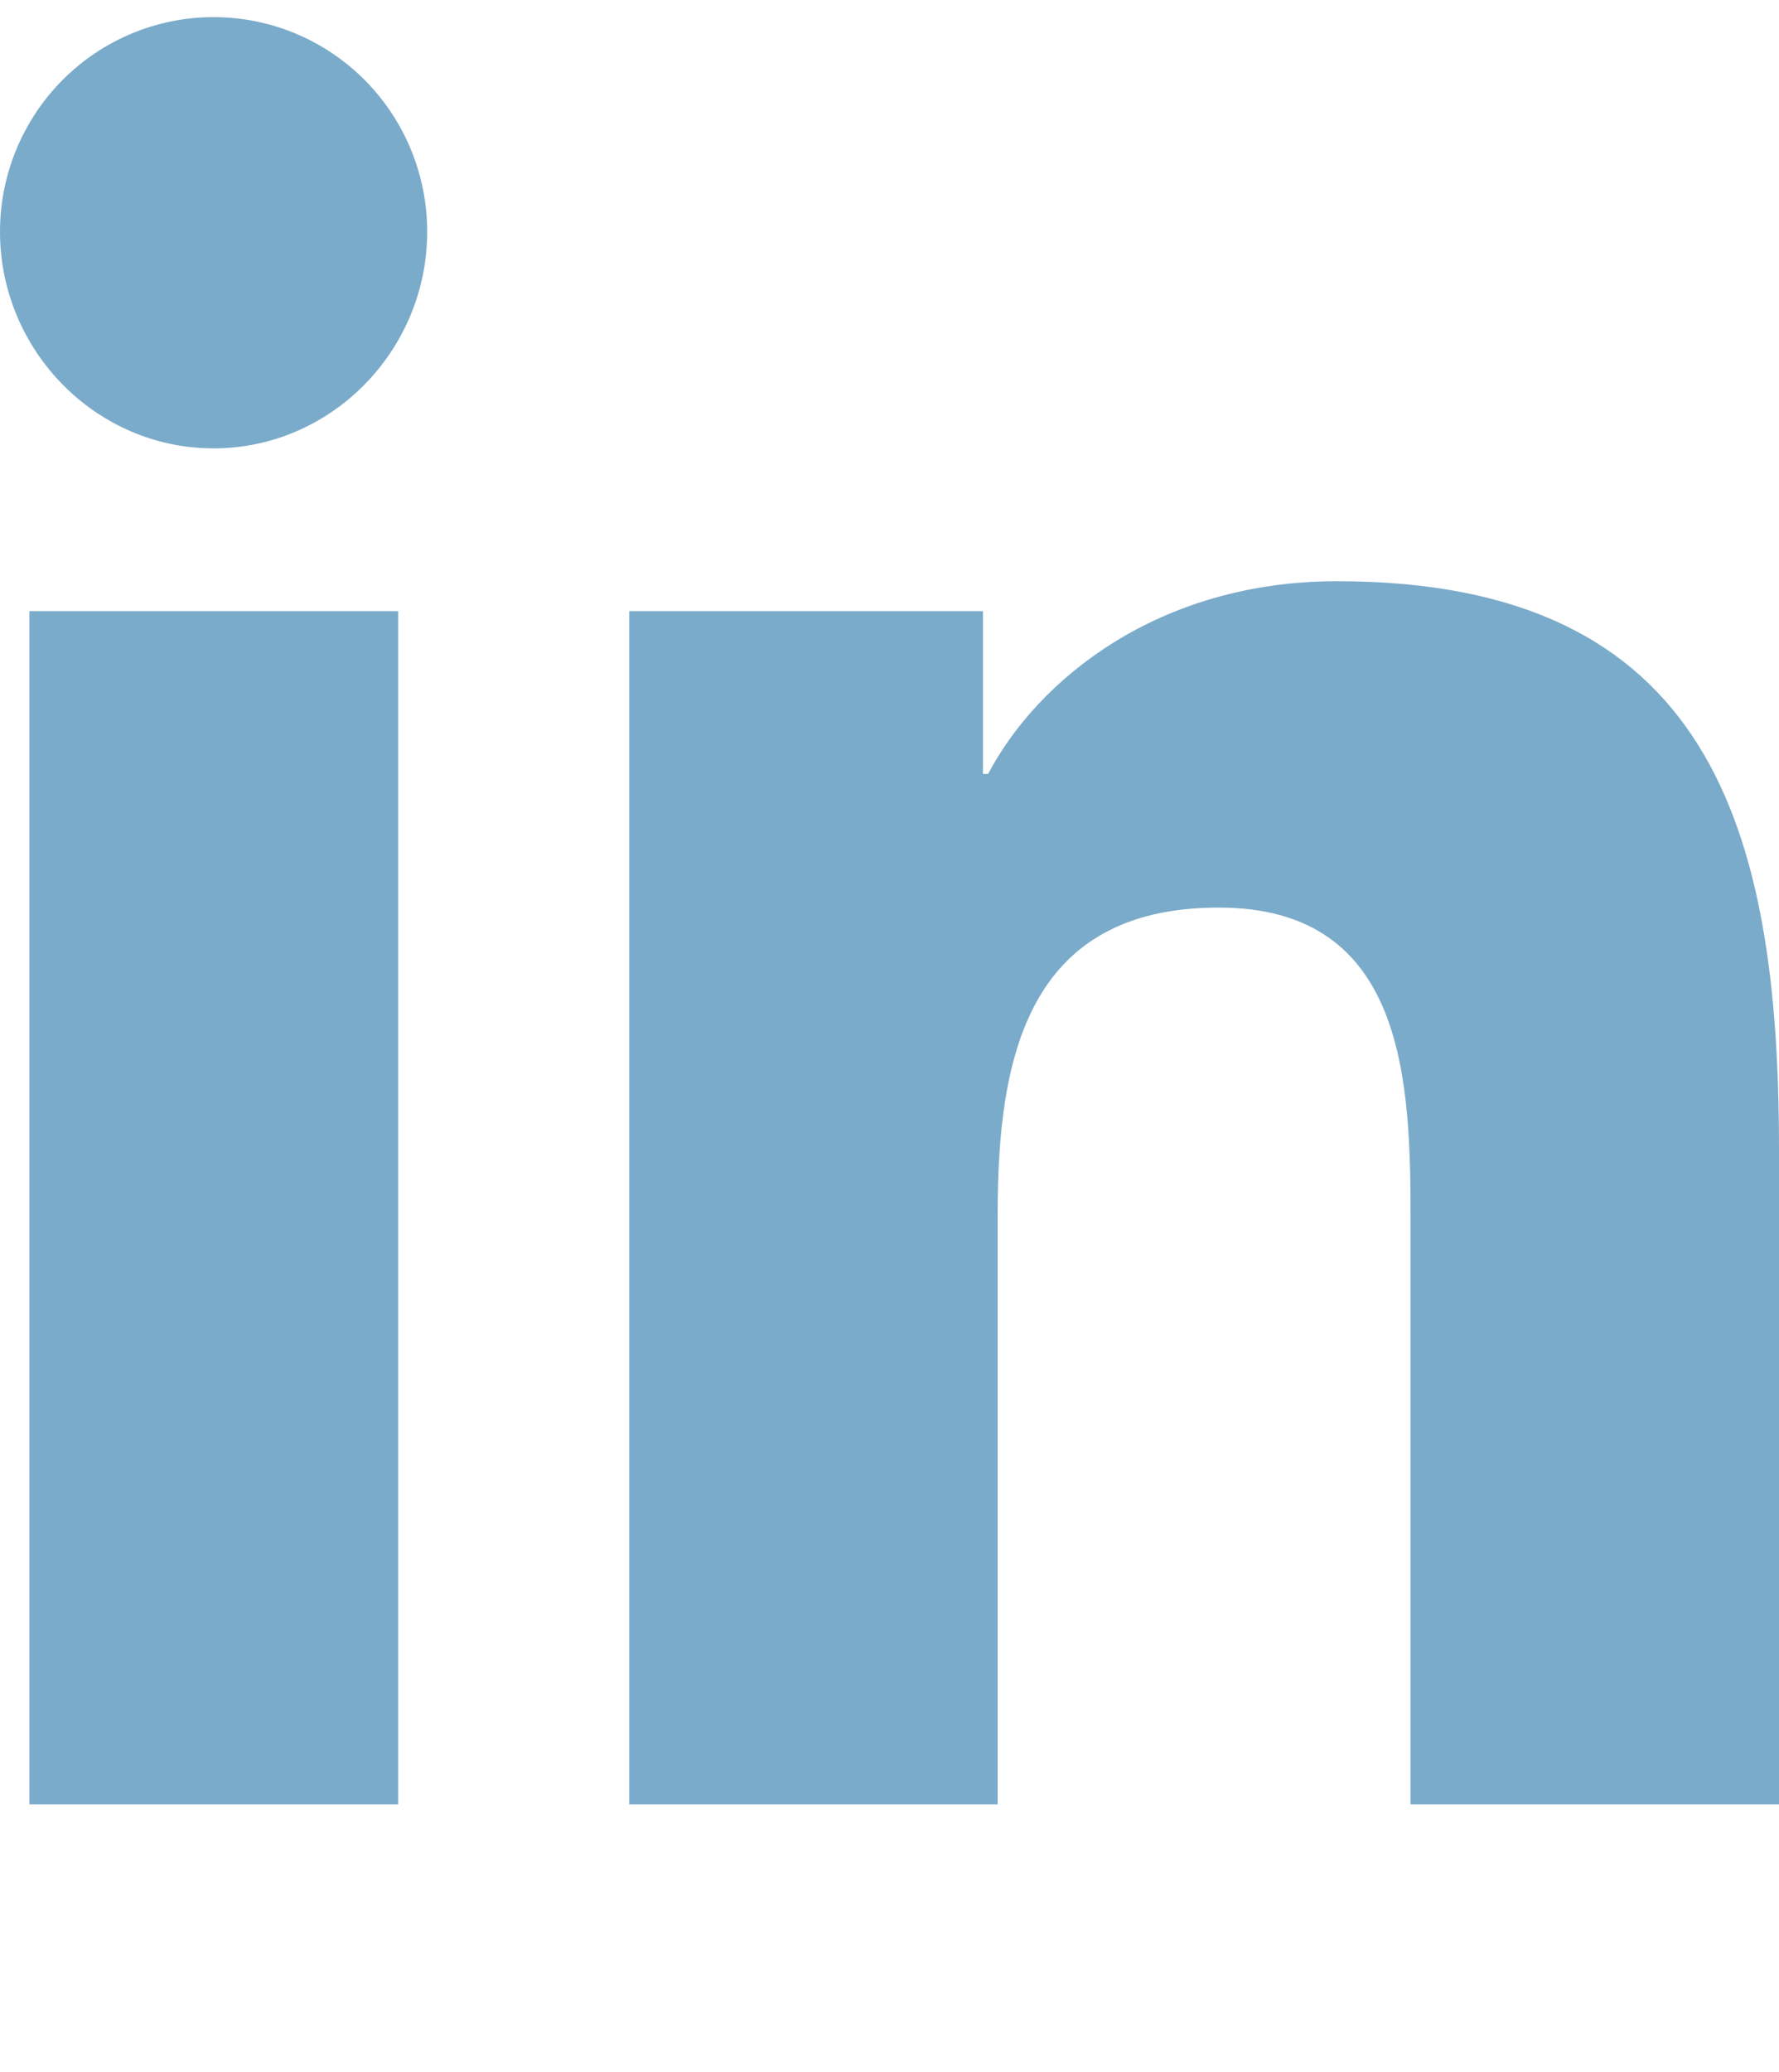 <svg width="61" height="71" viewBox="0 0 61 71" fill="none" xmlns="http://www.w3.org/2000/svg">
<g clip-path="url(#clip0)">
<path d="M13.654 61.835H1.008V20.943H13.654V61.835ZM7.324 15.365C3.28 15.365 0 12.001 0 7.941C2.8945e-08 5.99 0.772 4.12 2.145 2.741C3.519 1.361 5.382 0.587 7.324 0.587C9.267 0.587 11.13 1.361 12.503 2.741C13.877 4.12 14.648 5.99 14.648 7.941C14.648 12.001 11.367 15.365 7.324 15.365ZM60.986 61.835H48.367V41.929C48.367 37.185 48.272 31.101 41.792 31.101C35.217 31.101 34.209 36.255 34.209 41.587V61.835H21.576V20.943H33.705V26.521H33.882C35.571 23.308 39.695 19.917 45.848 19.917C58.647 19.917 61 28.38 61 39.372V61.835H60.986Z" fill="#7BABCA"/>
</g>
<defs>
<clipPath id="clip0">
<rect width="61" height="70" fill="white" transform="translate(0 0.584)"/>
</clipPath>
</defs>
</svg>
